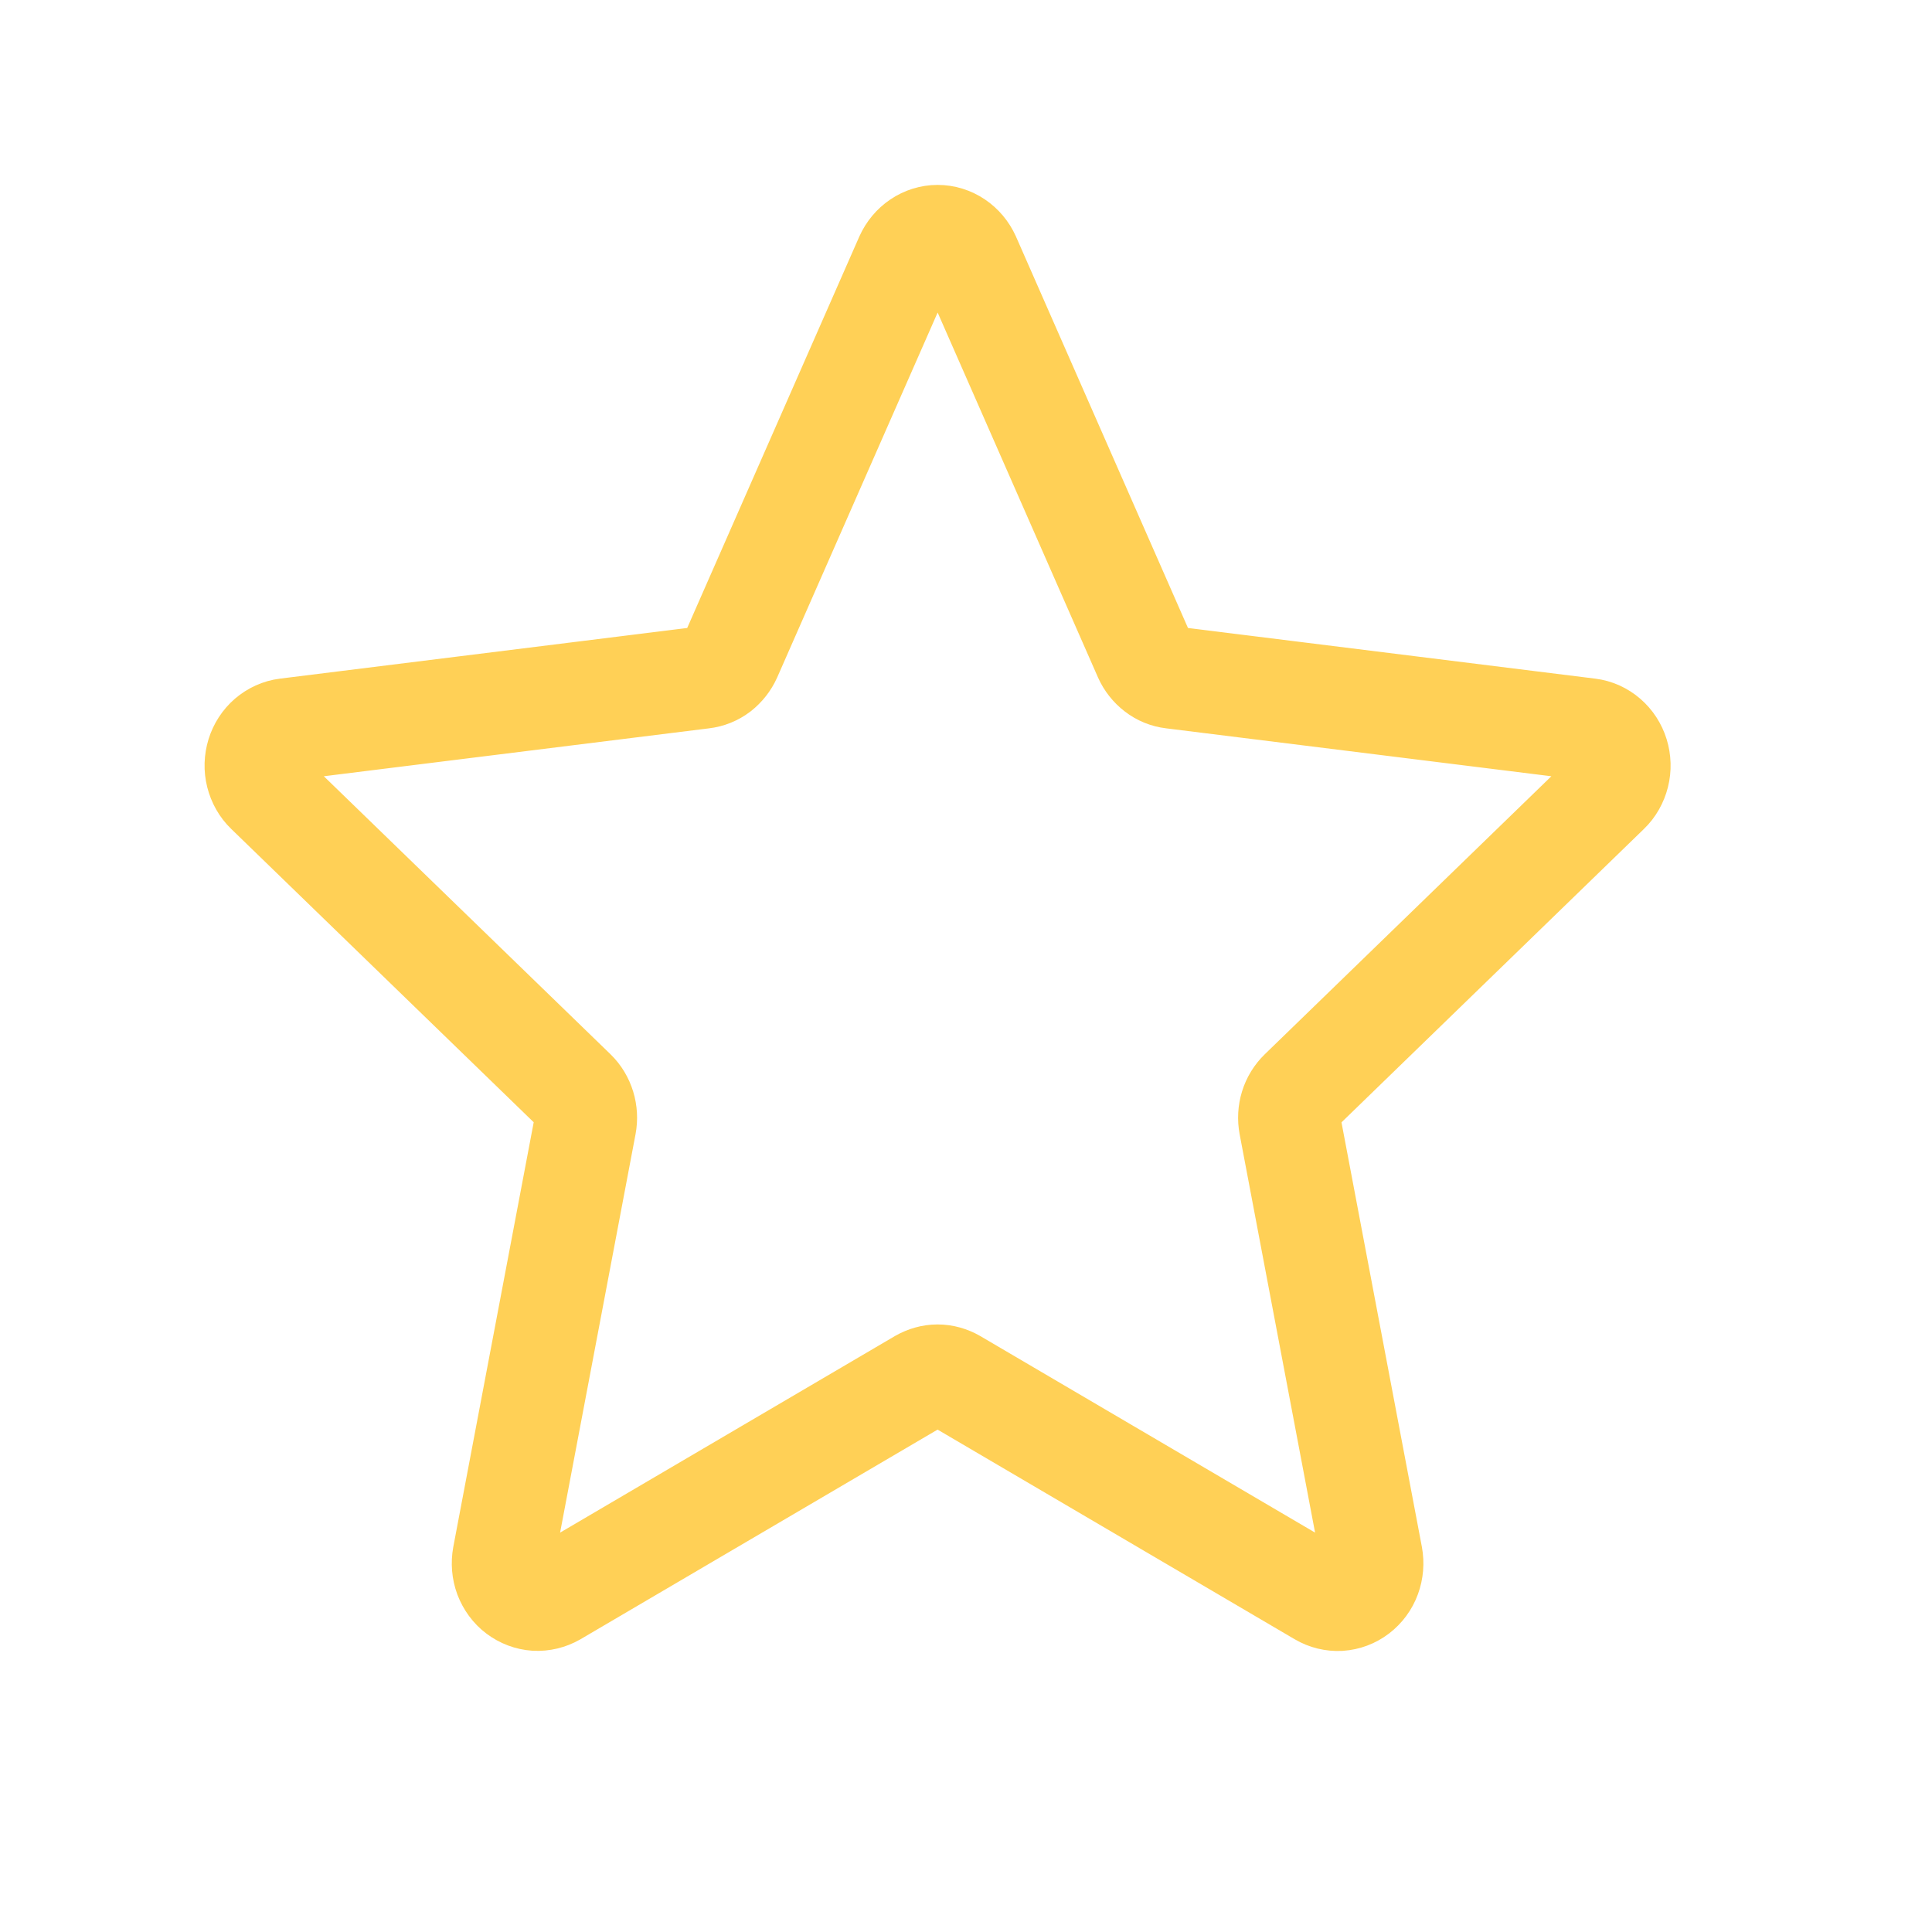 <svg width="17" height="17" viewBox="0 0 17 17" fill="none" xmlns="http://www.w3.org/2000/svg">
<g id="stars">
<path id="Vector" d="M2.348 6.971C2.305 6.93 2.275 6.876 2.26 6.817C2.245 6.758 2.247 6.696 2.265 6.637C2.283 6.579 2.316 6.528 2.361 6.489C2.407 6.45 2.461 6.425 2.519 6.418L6.185 5.962C6.237 5.956 6.287 5.936 6.329 5.904C6.371 5.871 6.405 5.828 6.427 5.779L7.973 2.263C7.998 2.208 8.037 2.161 8.086 2.128C8.135 2.095 8.192 2.077 8.25 2.077C8.309 2.077 8.366 2.095 8.415 2.128C8.464 2.161 8.503 2.208 8.528 2.263L10.073 5.779C10.095 5.828 10.129 5.871 10.171 5.903C10.213 5.936 10.263 5.956 10.315 5.962L13.981 6.418C14.039 6.425 14.094 6.45 14.139 6.489C14.184 6.528 14.217 6.579 14.235 6.637C14.253 6.696 14.255 6.758 14.24 6.817C14.225 6.876 14.195 6.93 14.152 6.971L11.442 9.6C11.404 9.637 11.375 9.684 11.359 9.736C11.343 9.788 11.34 9.844 11.35 9.897L12.069 13.694C12.08 13.754 12.075 13.816 12.054 13.873C12.033 13.931 11.996 13.98 11.949 14.016C11.902 14.052 11.846 14.073 11.787 14.077C11.729 14.08 11.671 14.066 11.62 14.036L8.399 12.145C8.354 12.119 8.302 12.104 8.25 12.104C8.198 12.104 8.147 12.119 8.101 12.145L4.88 14.036C4.829 14.065 4.771 14.079 4.713 14.076C4.655 14.072 4.599 14.051 4.551 14.015C4.504 13.98 4.468 13.93 4.446 13.873C4.425 13.816 4.42 13.754 4.431 13.694L5.15 9.897C5.16 9.844 5.157 9.788 5.141 9.736C5.125 9.684 5.097 9.637 5.059 9.6L2.348 6.971Z" stroke="#FFD056" stroke-width="0.9" stroke-linecap="round" stroke-linejoin="round"/>
</g>
</svg>
